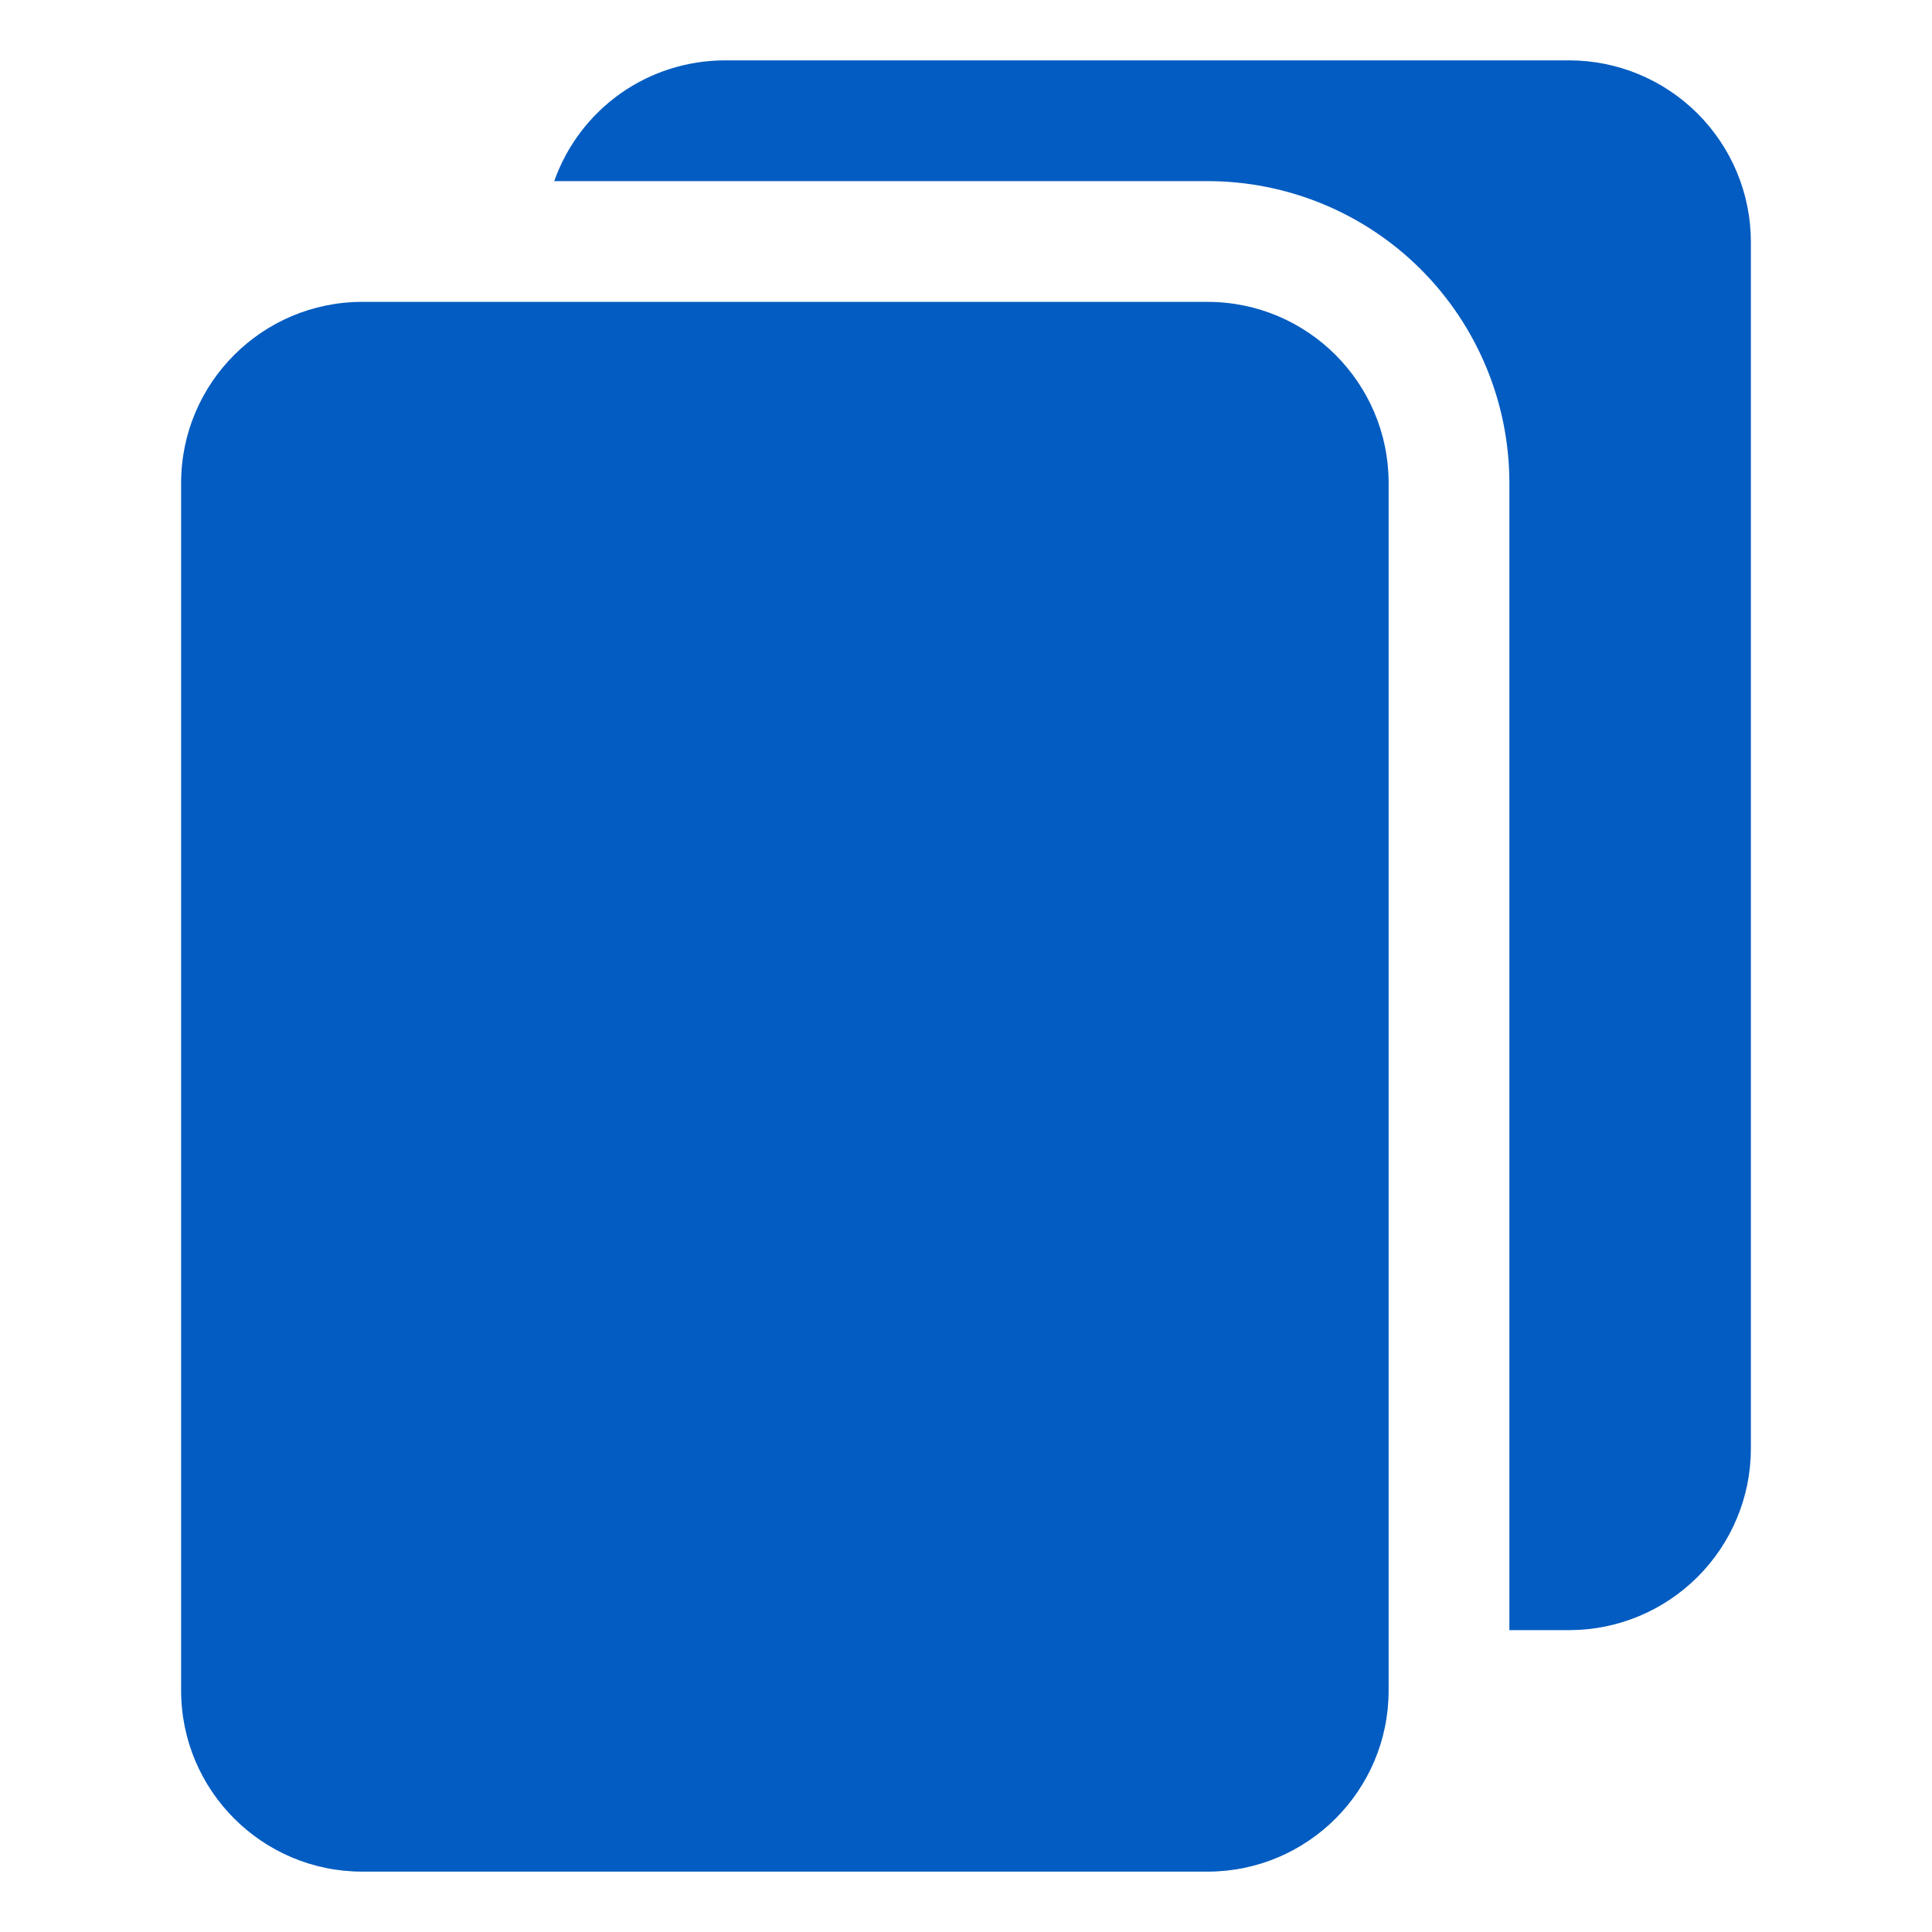 <svg width="16" height="16" viewBox="0 0 16 16" fill="none" xmlns="http://www.w3.org/2000/svg">
<path d="M10 2.5H3C2.172 2.5 1.5 3.172 1.5 4V14C1.5 14.828 2.172 15.5 3 15.5H10C10.828 15.5 11.5 14.828 11.5 14V4C11.5 3.172 10.828 2.5 10 2.5Z" fill="#025CC1"/>
<path d="M14.5 2V12C14.499 12.398 14.34 12.778 14.059 13.059C13.778 13.34 13.397 13.499 13 13.5H12.5V4C12.5 3.337 12.236 2.701 11.768 2.232C11.299 1.763 10.663 1.5 10 1.5H4.59C4.693 1.208 4.884 0.955 5.136 0.776C5.389 0.597 5.69 0.501 6 0.5H13C13.397 0.501 13.778 0.66 14.059 0.941C14.34 1.222 14.499 1.603 14.5 2Z" fill="#025CC1"/>
</svg>

